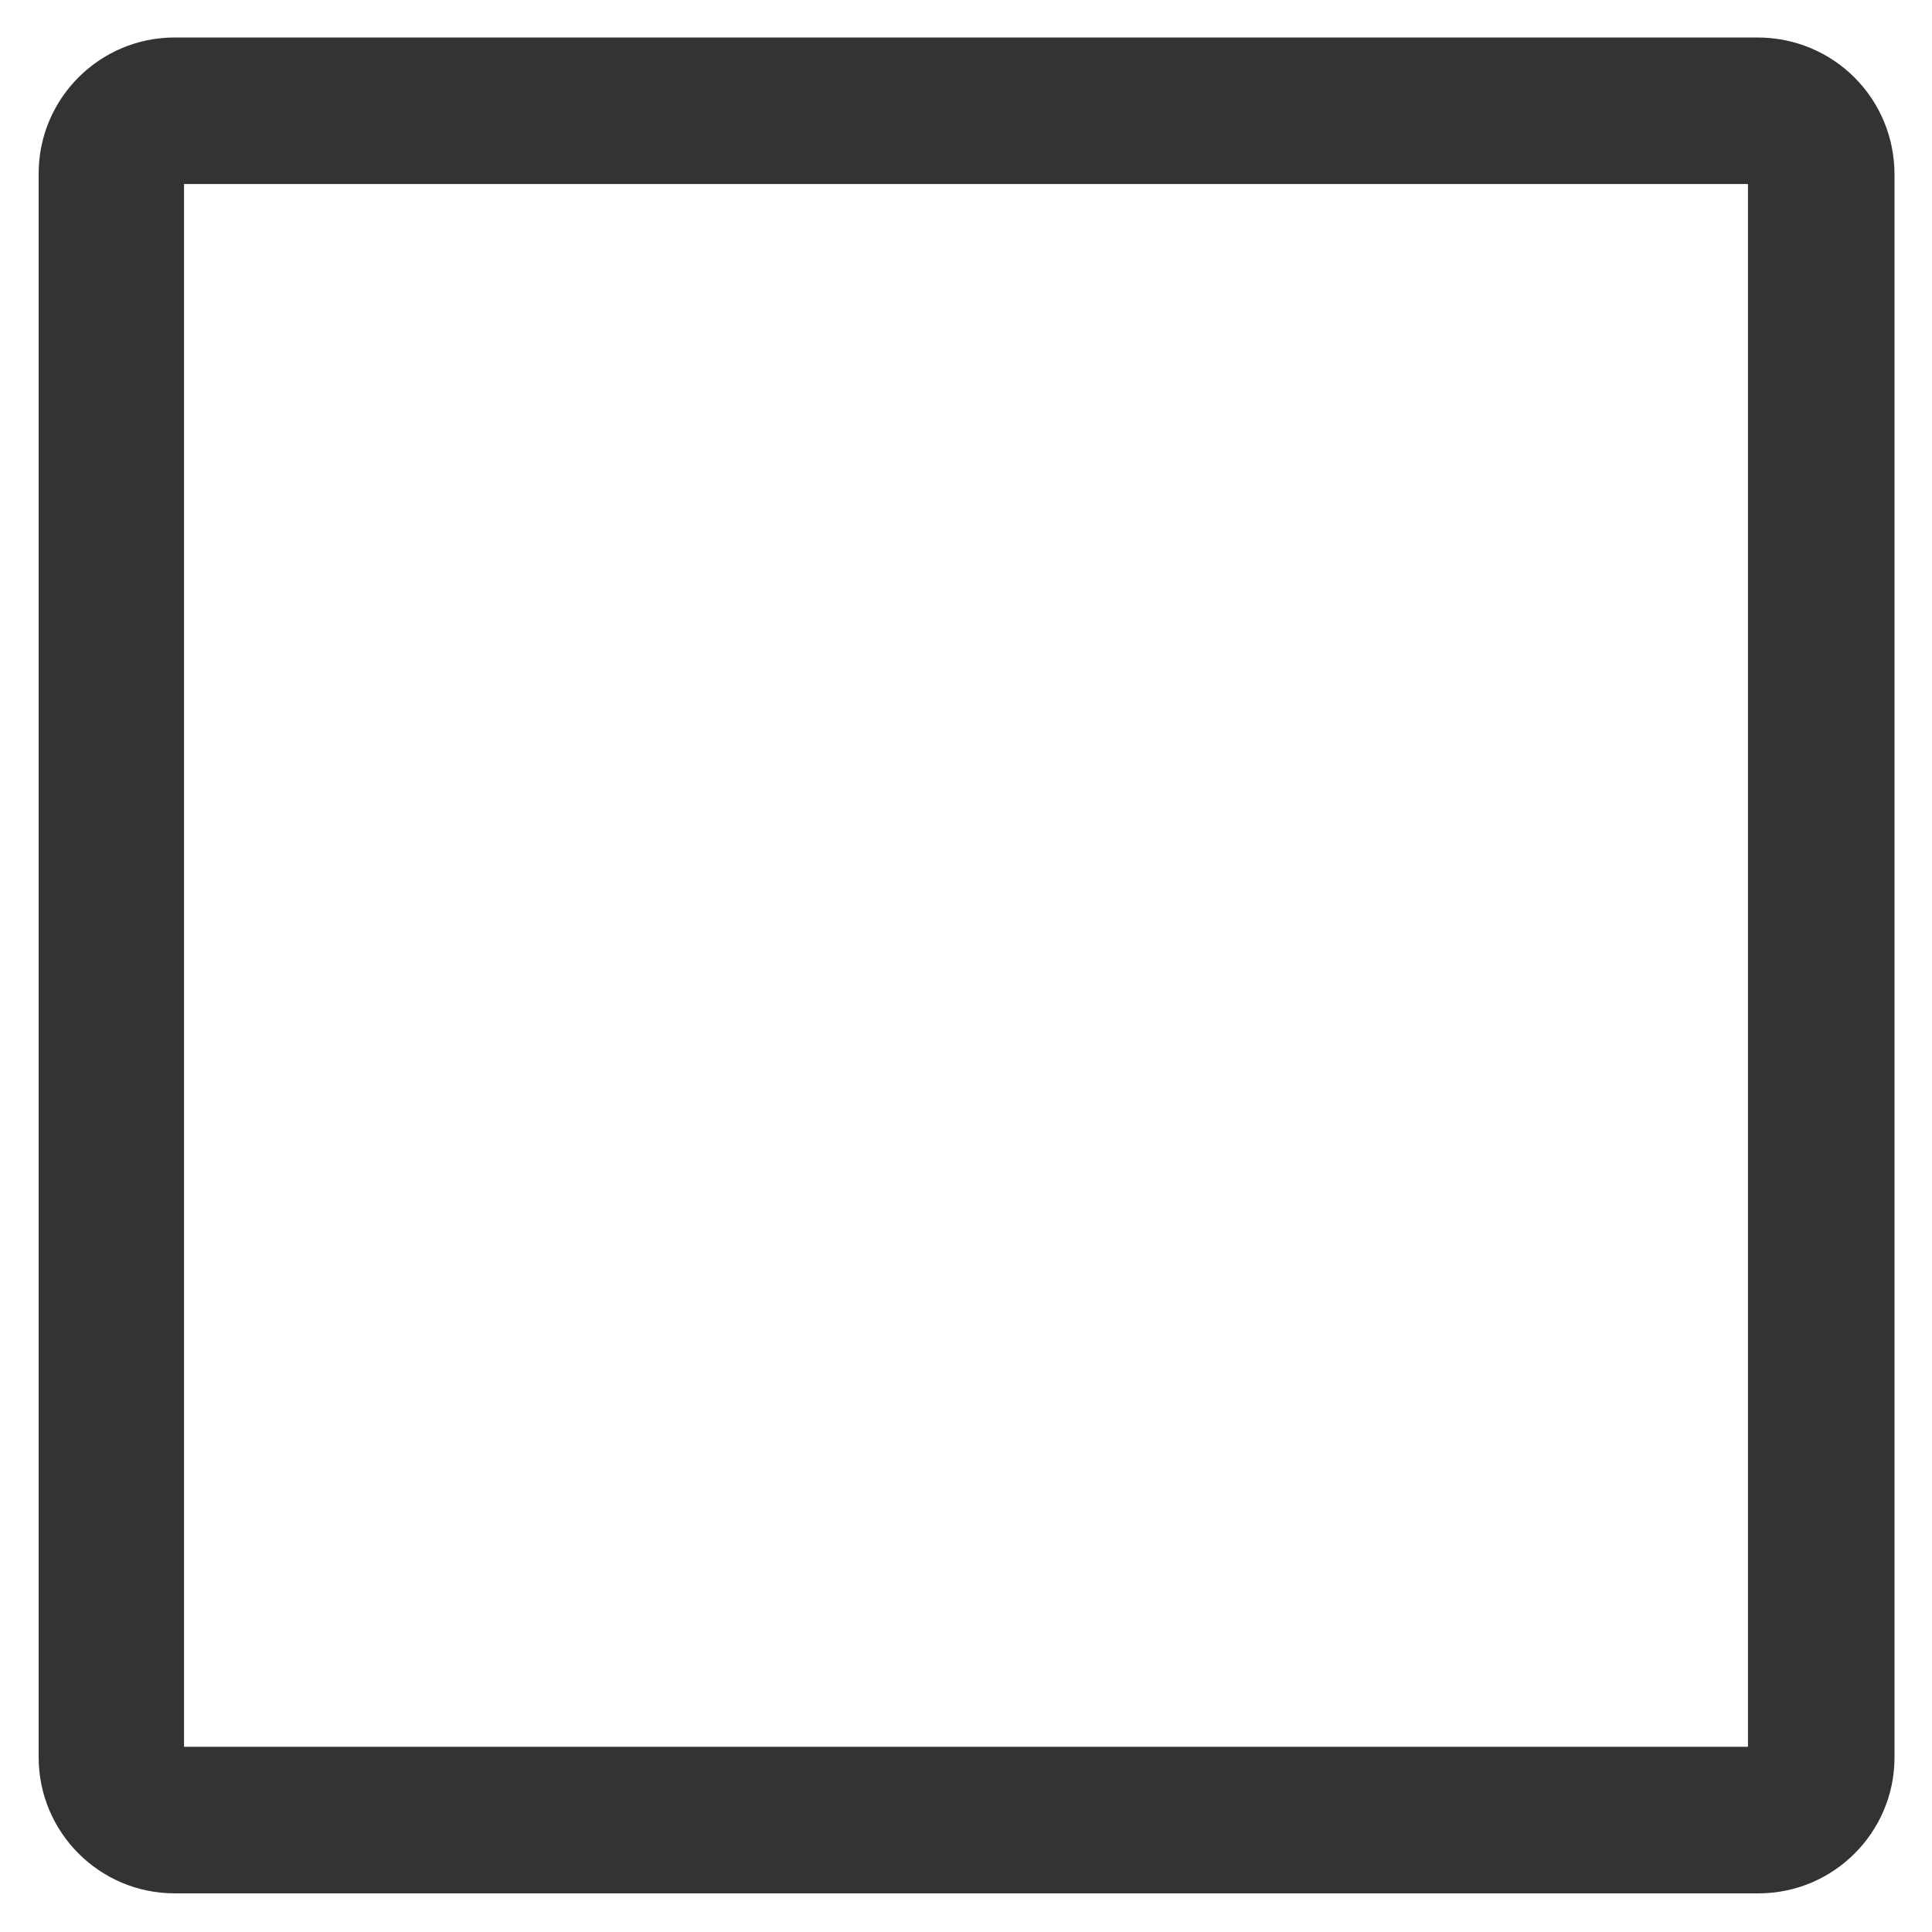 <?xml version="1.0" standalone="no"?><!DOCTYPE svg PUBLIC "-//W3C//DTD SVG 1.1//EN" "http://www.w3.org/Graphics/SVG/1.1/DTD/svg11.dtd"><svg class="icon" width="32px" height="32.00px" viewBox="0 0 1024 1024" version="1.1" xmlns="http://www.w3.org/2000/svg"><path fill="#333333" d="M926.459 97.541v828.297H97.541V97.541h828.919m4.971-77.672h-838.861c-39.768 0-72.08 32.312-72.08 72.08v839.482c0 39.768 32.312 72.08 72.08 72.08h839.482c39.768 0 72.08-32.312 72.08-72.08v-838.861c0-40.39-32.312-72.701-72.701-72.701 0.621 0 0 0 0 0z" /></svg>